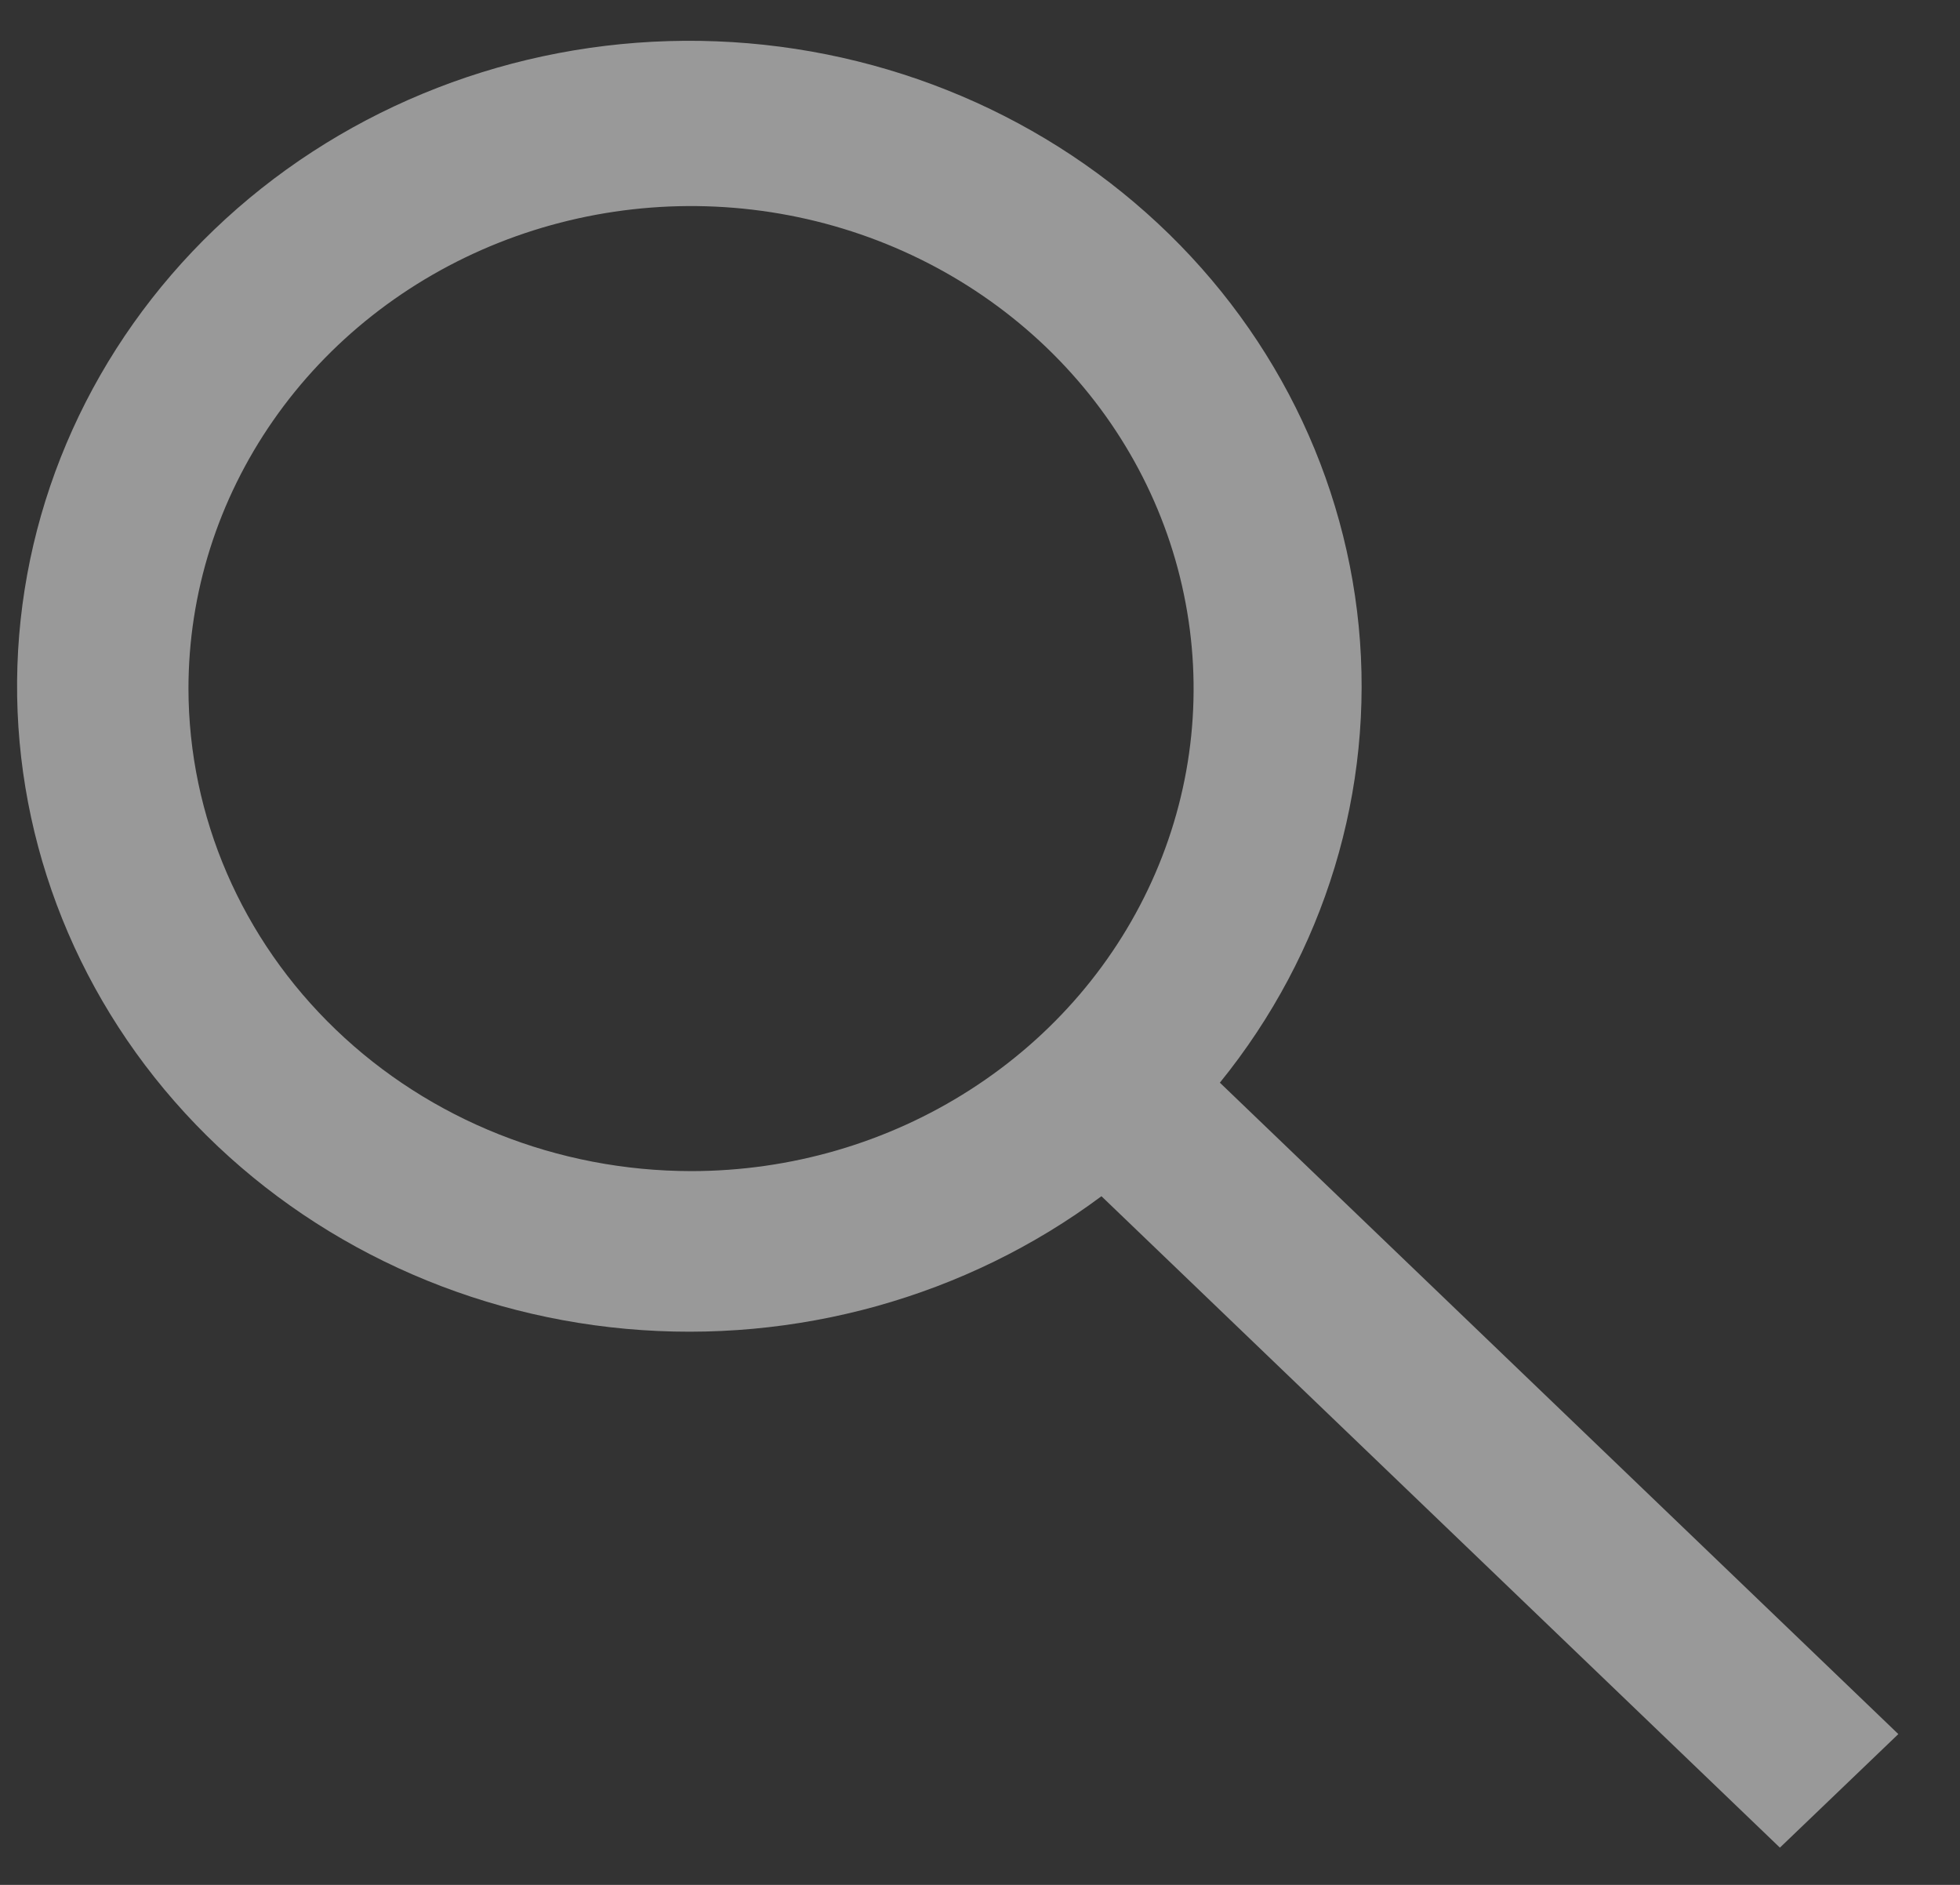 <svg width="26" height="25" viewBox="0 0 26 25" fill="none" xmlns="http://www.w3.org/2000/svg">
<rect x="0" y="0" width="26" height="25" fill="#333333" stroke="none"/>
<path d="M25.182 23L16.182 14.36C17.576 12.641 18.234 10.477 18.024 8.308C17.813 6.139 16.75 4.129 15.049 2.687C13.349 1.244 11.14 0.479 8.872 0.545C6.605 0.611 4.448 1.505 2.843 3.044C1.238 4.583 0.303 6.652 0.231 8.829C0.159 11.006 0.953 13.128 2.453 14.762C3.953 16.396 6.046 17.42 8.304 17.625C10.563 17.83 12.819 17.201 14.611 15.866L23.611 24.506L25.182 23ZM2.5 9.133C2.5 7.867 2.891 6.63 3.624 5.577C4.356 4.525 5.397 3.705 6.615 3.22C7.834 2.736 9.174 2.609 10.467 2.856C11.761 3.103 12.948 3.713 13.881 4.608C14.813 5.503 15.448 6.643 15.705 7.885C15.963 9.126 15.831 10.413 15.326 11.582C14.821 12.752 13.967 13.751 12.87 14.454C11.774 15.158 10.485 15.533 9.167 15.533C7.399 15.531 5.704 14.857 4.455 13.657C3.205 12.457 2.502 10.83 2.5 9.133Z" fill="white" fill-opacity="0.5"/>
</svg>
